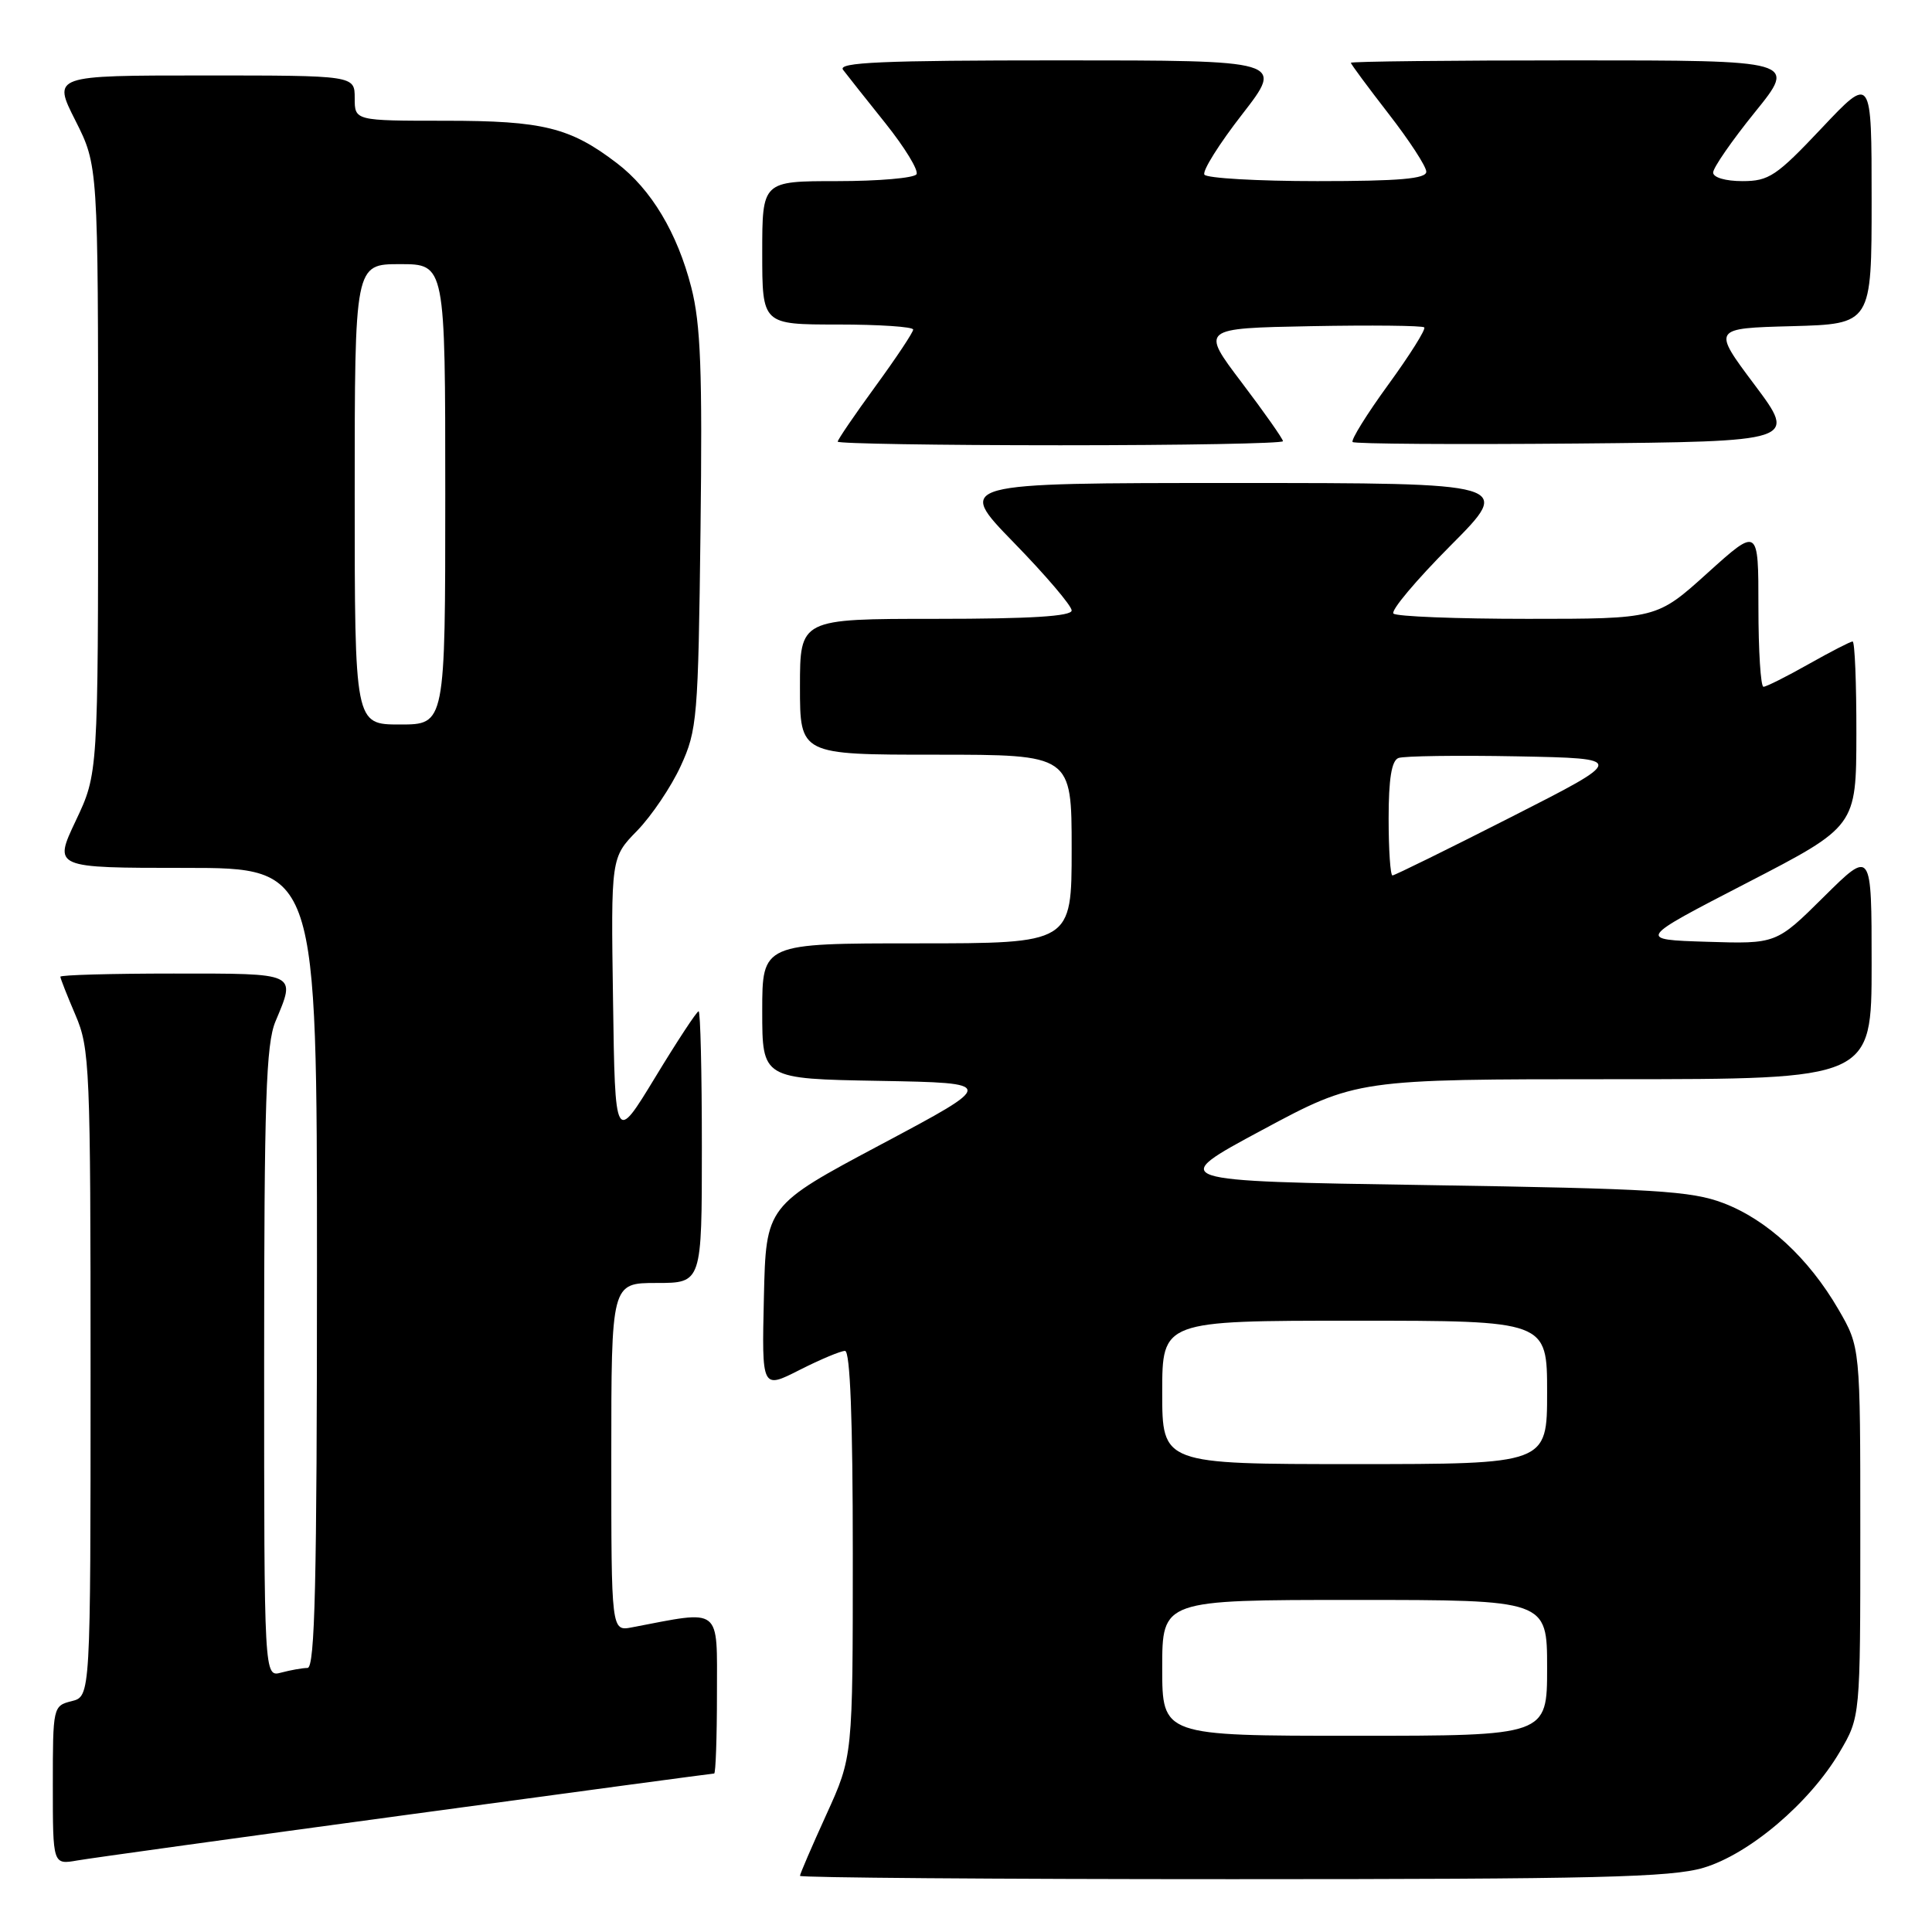<?xml version="1.0" encoding="UTF-8" standalone="no"?>
<!DOCTYPE svg PUBLIC "-//W3C//DTD SVG 1.1//EN" "http://www.w3.org/Graphics/SVG/1.1/DTD/svg11.dtd" >
<svg xmlns="http://www.w3.org/2000/svg" xmlns:xlink="http://www.w3.org/1999/xlink" version="1.1" viewBox="0 0 256 256">
 <g >
 <path fill="currentColor"
d=" M 225.72 247.49 C 231.80 245.68 239.82 238.87 243.78 232.13 C 246.50 227.50 246.50 227.50 246.50 203.00 C 246.50 178.50 246.50 178.50 243.60 173.50 C 239.65 166.70 234.14 161.61 228.34 159.41 C 224.10 157.80 219.24 157.50 189.07 157.03 C 154.64 156.50 154.64 156.50 167.21 149.75 C 179.78 143.00 179.78 143.00 213.89 143.00 C 248.00 143.00 248.00 143.00 248.00 127.78 C 248.00 112.56 248.00 112.56 241.68 118.82 C 235.37 125.08 235.37 125.08 226.15 124.79 C 216.93 124.50 216.93 124.50 231.45 117.00 C 245.96 109.50 245.96 109.50 245.98 97.25 C 245.99 90.51 245.77 85.00 245.48 85.00 C 245.20 85.00 242.58 86.35 239.65 88.00 C 236.73 89.65 234.04 91.00 233.67 91.00 C 233.30 91.00 233.00 86.24 233.00 80.42 C 233.00 69.84 233.00 69.84 226.26 75.92 C 219.53 82.00 219.53 82.00 202.43 82.00 C 193.03 82.00 185.02 81.69 184.64 81.30 C 184.25 80.92 187.65 76.87 192.20 72.30 C 200.46 64.00 200.46 64.00 163.55 64.00 C 126.65 64.00 126.65 64.00 134.33 71.89 C 138.55 76.22 142.00 80.27 142.00 80.89 C 142.00 81.66 136.57 82.00 124.00 82.00 C 106.00 82.00 106.00 82.00 106.00 91.00 C 106.00 100.00 106.00 100.00 124.00 100.00 C 142.00 100.00 142.00 100.00 142.00 112.50 C 142.00 125.00 142.00 125.00 121.50 125.00 C 101.00 125.00 101.00 125.00 101.00 133.97 C 101.00 142.95 101.00 142.95 116.52 143.22 C 132.05 143.50 132.05 143.50 116.77 151.63 C 101.50 159.76 101.50 159.76 101.22 171.91 C 100.94 184.07 100.94 184.07 105.94 181.53 C 108.68 180.14 111.40 179.00 111.97 179.00 C 112.65 179.00 113.00 188.05 113.00 205.88 C 113.00 232.75 113.00 232.75 109.50 240.43 C 107.58 244.65 106.00 248.31 106.00 248.56 C 106.00 248.80 131.79 249.00 163.32 249.00 C 211.52 249.00 221.45 248.76 225.72 247.49 Z  M 53.88 240.48 C 76.08 237.46 94.42 235.00 94.63 235.00 C 94.83 235.00 95.00 230.24 95.00 224.41 C 95.00 212.76 95.74 213.34 83.75 215.63 C 81.00 216.16 81.00 216.16 81.00 193.08 C 81.00 170.00 81.00 170.00 87.00 170.00 C 93.00 170.00 93.00 170.00 93.00 152.00 C 93.00 142.10 92.81 134.00 92.57 134.00 C 92.33 134.00 89.74 137.94 86.82 142.75 C 81.50 151.50 81.50 151.50 81.23 132.57 C 80.95 113.63 80.95 113.63 84.43 110.07 C 86.34 108.10 88.94 104.25 90.20 101.50 C 92.38 96.76 92.52 95.16 92.82 70.31 C 93.08 49.14 92.85 42.96 91.60 38.08 C 89.75 30.86 86.29 25.08 81.73 21.61 C 75.55 16.89 71.94 16.00 59.03 16.00 C 47.00 16.00 47.00 16.00 47.00 13.00 C 47.00 10.00 47.00 10.00 26.99 10.00 C 6.97 10.00 6.97 10.00 9.99 15.97 C 13.00 21.94 13.00 21.94 13.00 62.22 C 13.00 102.50 13.00 102.50 10.04 108.75 C 7.08 115.00 7.08 115.00 24.54 115.00 C 42.00 115.00 42.00 115.00 42.00 168.00 C 42.00 209.73 41.73 221.00 40.75 221.01 C 40.06 221.02 38.49 221.30 37.25 221.63 C 35.00 222.23 35.00 222.23 35.00 180.58 C 35.00 145.83 35.25 138.34 36.50 135.35 C 39.22 128.85 39.54 129.00 23.00 129.00 C 14.75 129.00 8.00 129.19 8.00 129.42 C 8.00 129.65 8.90 131.93 10.00 134.50 C 11.90 138.92 12.00 141.39 12.00 181.97 C 12.00 224.78 12.00 224.78 9.50 225.41 C 7.03 226.03 7.00 226.17 7.00 236.56 C 7.00 247.09 7.00 247.09 10.25 246.52 C 12.04 246.21 31.67 243.49 53.88 240.48 Z  M 170.00 58.46 C 170.00 58.16 167.55 54.67 164.55 50.71 C 159.09 43.50 159.09 43.50 173.69 43.22 C 181.71 43.07 188.48 43.14 188.72 43.38 C 188.96 43.62 186.82 47.03 183.96 50.96 C 181.10 54.89 178.98 58.31 179.23 58.57 C 179.49 58.82 192.84 58.91 208.90 58.77 C 238.11 58.50 238.11 58.50 232.50 51.00 C 226.88 43.50 226.88 43.50 237.44 43.22 C 248.00 42.93 248.00 42.93 248.00 26.45 C 248.00 9.96 248.00 9.96 241.38 16.98 C 235.39 23.33 234.39 24.00 230.88 24.00 C 228.64 24.00 227.00 23.52 227.00 22.86 C 227.00 22.23 229.49 18.63 232.54 14.86 C 238.09 8.00 238.09 8.00 208.54 8.00 C 192.29 8.00 179.00 8.14 179.00 8.32 C 179.00 8.50 181.25 11.53 183.99 15.07 C 186.74 18.61 188.99 22.06 188.99 22.75 C 189.00 23.69 185.45 24.00 174.56 24.00 C 166.62 24.00 159.88 23.61 159.59 23.14 C 159.29 22.66 161.55 19.06 164.60 15.14 C 170.14 8.00 170.14 8.00 140.45 8.00 C 116.85 8.00 110.95 8.26 111.71 9.25 C 112.23 9.94 114.76 13.13 117.33 16.34 C 119.90 19.56 121.75 22.59 121.44 23.09 C 121.13 23.59 116.41 24.00 110.94 24.00 C 101.00 24.00 101.00 24.00 101.00 33.50 C 101.00 43.00 101.00 43.00 111.00 43.00 C 116.50 43.00 121.00 43.30 121.00 43.67 C 121.00 44.04 118.75 47.42 116.00 51.19 C 113.25 54.96 111.00 58.26 111.00 58.52 C 111.00 58.78 124.28 59.00 140.50 59.00 C 156.72 59.00 170.00 58.76 170.00 58.46 Z  M 154.00 221.00 C 154.00 212.00 154.00 212.00 179.50 212.00 C 205.00 212.00 205.00 212.00 205.00 221.00 C 205.00 230.00 205.00 230.00 179.50 230.00 C 154.00 230.00 154.00 230.00 154.00 221.00 Z  M 154.00 184.50 C 154.00 175.00 154.00 175.00 179.50 175.00 C 205.00 175.00 205.00 175.00 205.00 184.50 C 205.00 194.00 205.00 194.00 179.50 194.00 C 154.00 194.00 154.00 194.00 154.00 184.50 Z  M 184.00 108.47 C 184.00 103.22 184.39 100.79 185.30 100.44 C 186.01 100.17 193.10 100.07 201.05 100.22 C 215.50 100.50 215.50 100.50 200.26 108.25 C 191.88 112.51 184.79 116.00 184.51 116.00 C 184.23 116.00 184.00 112.61 184.00 108.47 Z  M 47.00 65.50 C 47.00 35.00 47.00 35.00 53.00 35.00 C 59.00 35.00 59.00 35.00 59.00 65.50 C 59.00 96.00 59.00 96.00 53.00 96.00 C 47.00 96.00 47.00 96.00 47.00 65.50 Z "/>
</g>
</svg>
